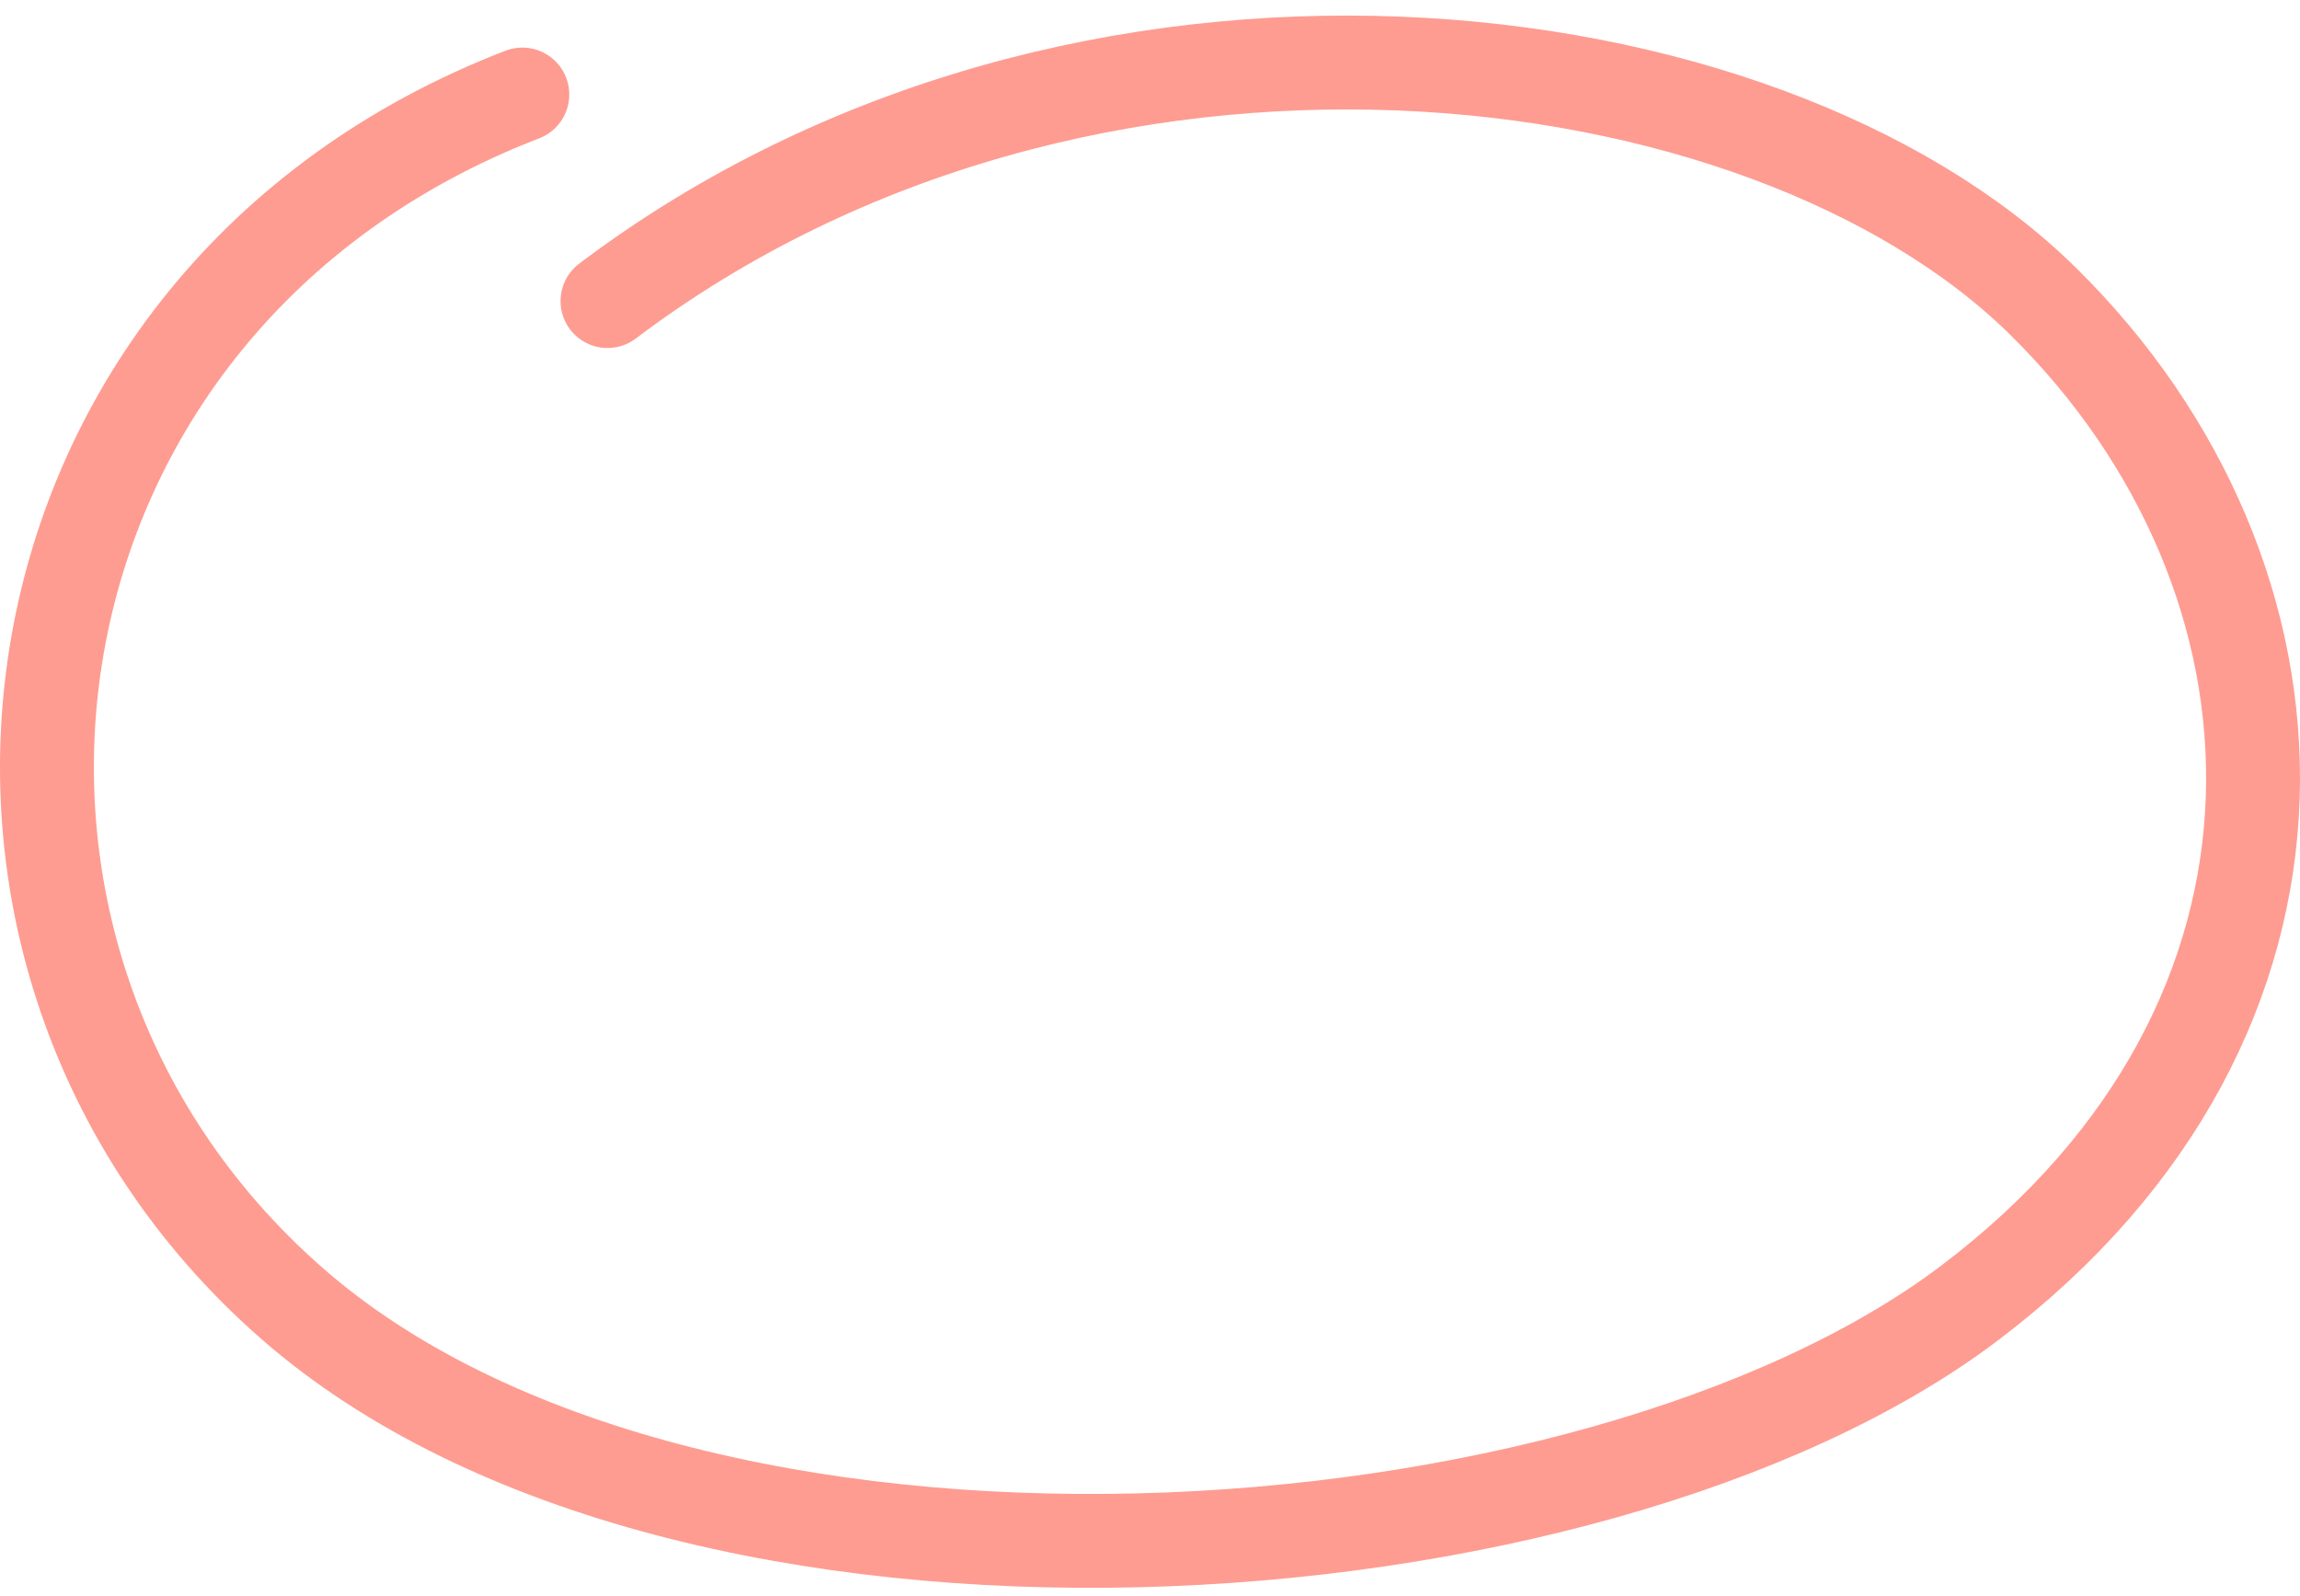 <svg width="98" height="68" viewBox="0 0 98 68" fill="none" xmlns="http://www.w3.org/2000/svg">
<path d="M22.256 4.028C-0.55 12.83 -4.479 40.69 12.408 55.516C29.295 70.343 67.867 67.685 83.935 55.516C100.002 43.348 98.966 24.567 87.045 12.83C75.124 1.093 46.098 -2.428 25.884 12.83" stroke="#FE9C91" stroke-width="4" stroke-linecap="round"/>
</svg>
